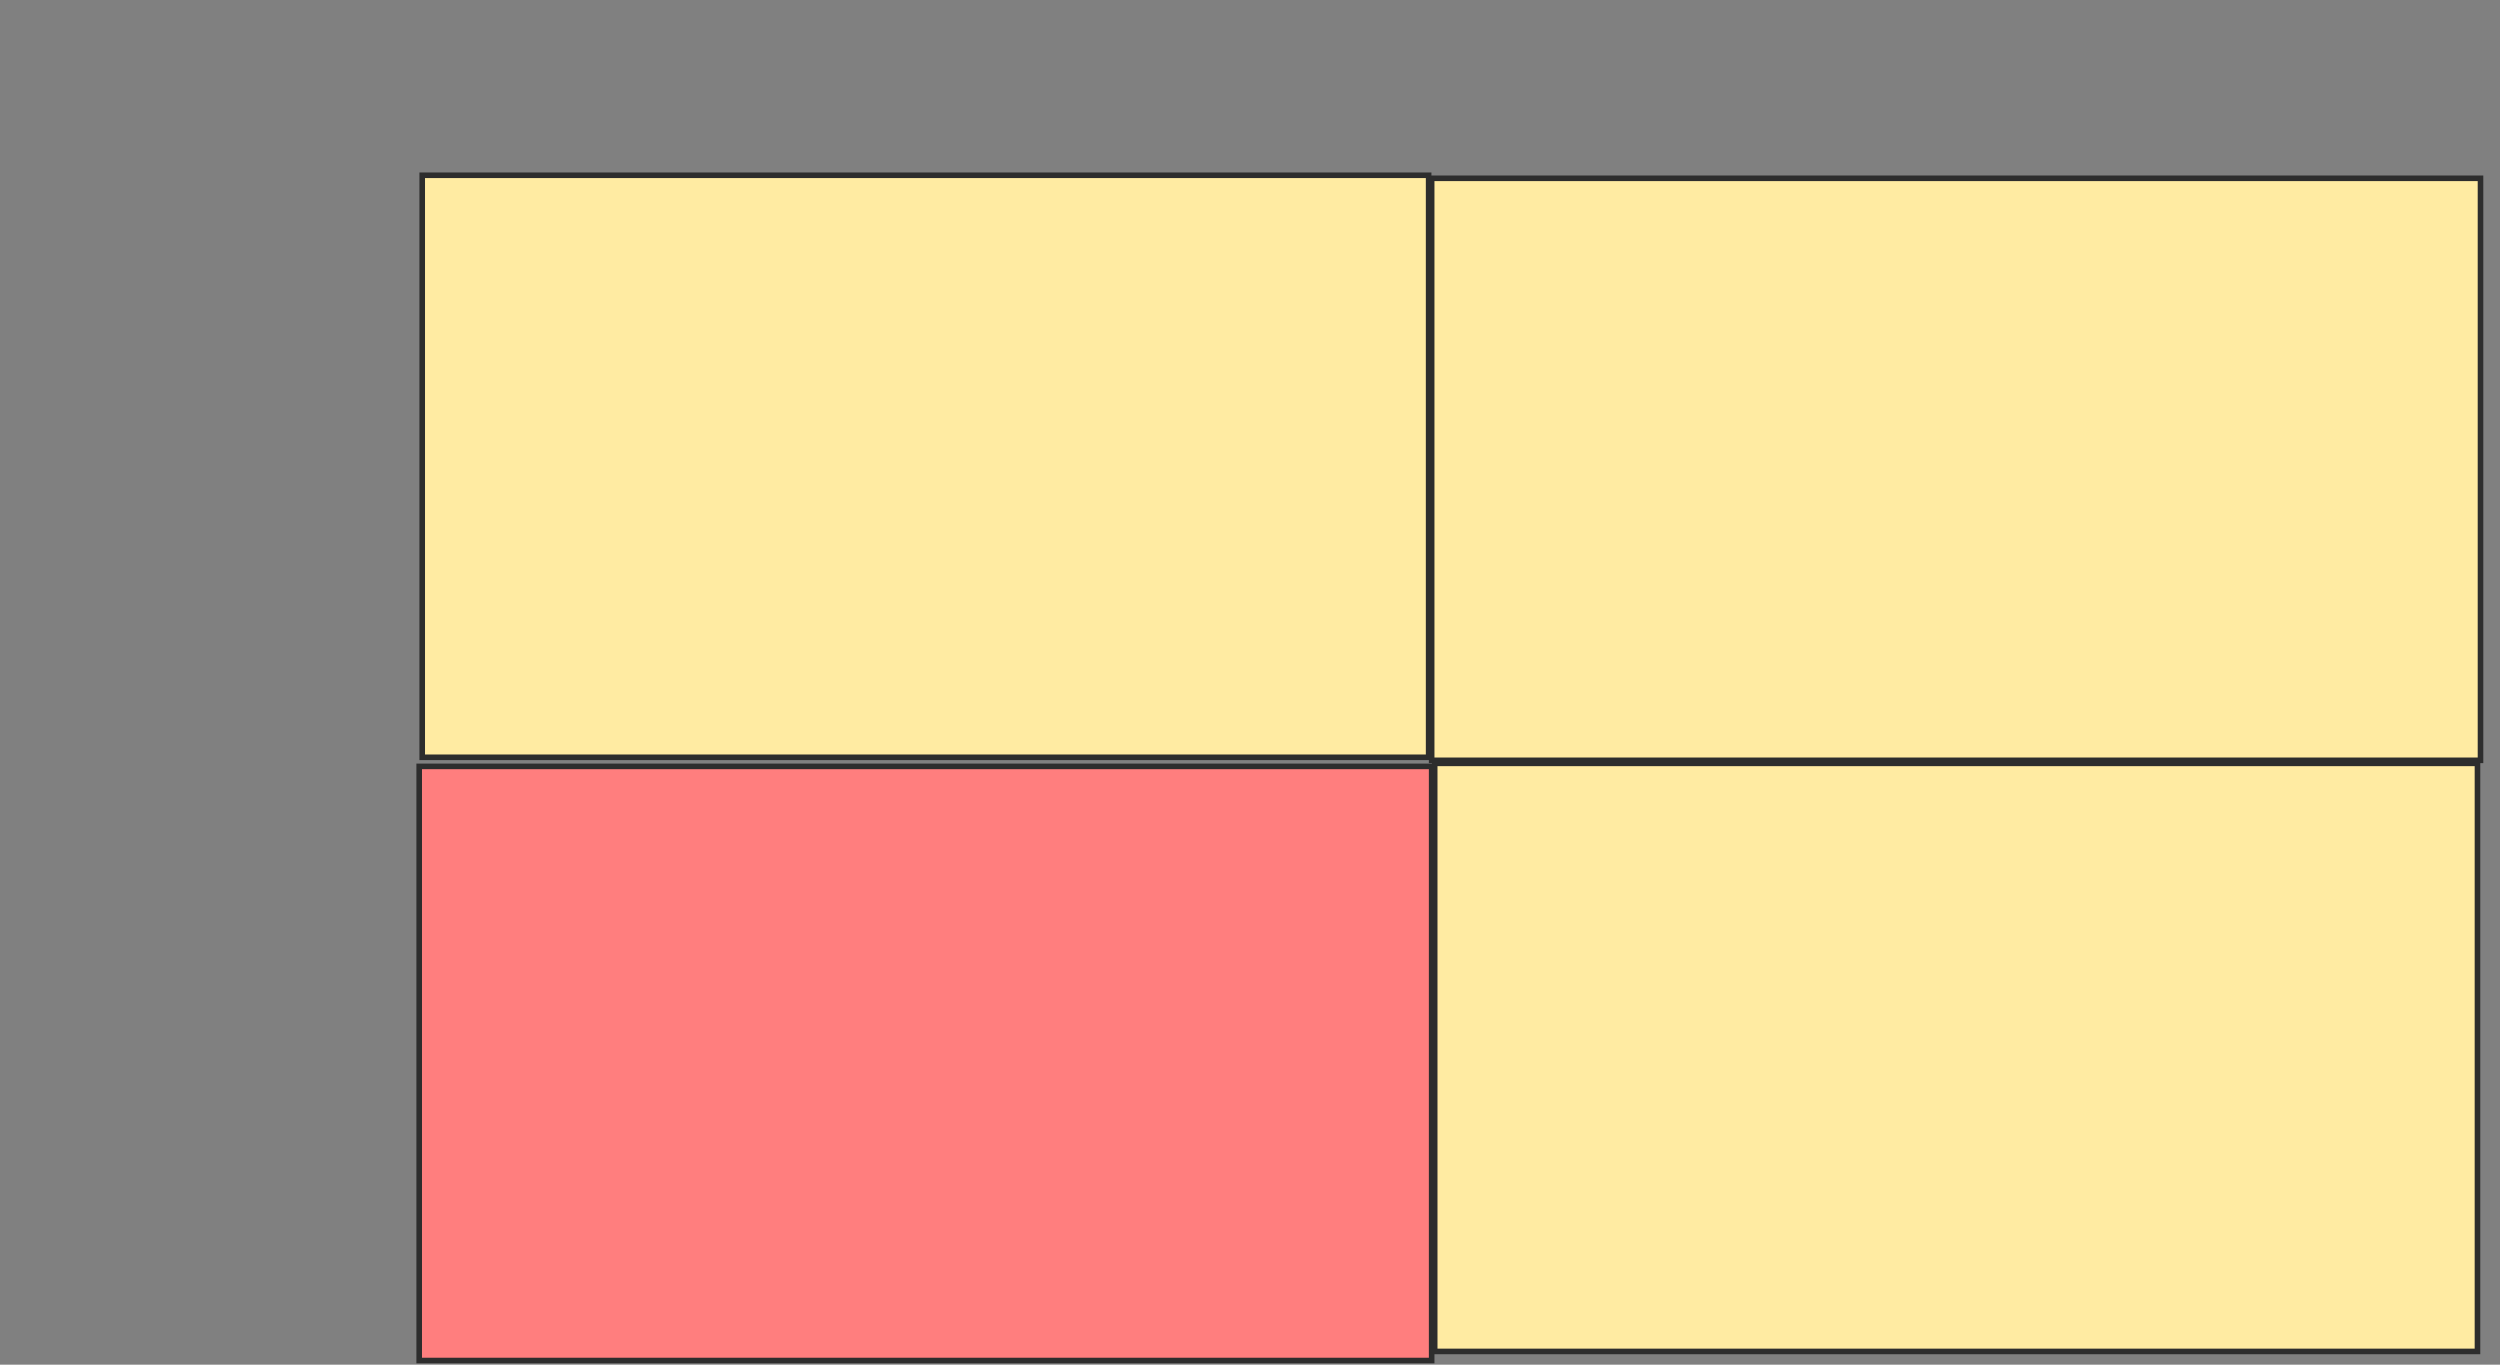 <svg height="244" width="447" xmlns="http://www.w3.org/2000/svg">
 <rect width="100%" height="100%" fill="#808080" stroke="none"/>
 <!-- Created with Image Occlusion Enhanced -->
 <g>
  <title>Labels</title>
 </g>
 <g>
  <title>Masks</title>
  <rect fill="#FFEBA2" height="104.065" id="8914a62418c34ecdafcdf8d25229b751-ao-1" stroke="#2D2D2D" width="179.946" x="75.493" y="31.339"/>
  <rect class="qshape" fill="#FF7E7E" height="106.233" id="8914a62418c34ecdafcdf8d25229b751-ao-2" stroke="#2D2D2D" width="181.03" x="74.951" y="137.03"/>
  <rect fill="#FFEBA2" height="105.149" id="8914a62418c34ecdafcdf8d25229b751-ao-3" stroke="#2D2D2D" width="186.45" x="256.523" y="136.488"/>
  <rect fill="#FFEBA2" height="104.065" id="8914a62418c34ecdafcdf8d25229b751-ao-4" stroke="#2D2D2D" width="187.534" x="255.981" y="31.881"/>
 </g>
</svg>
